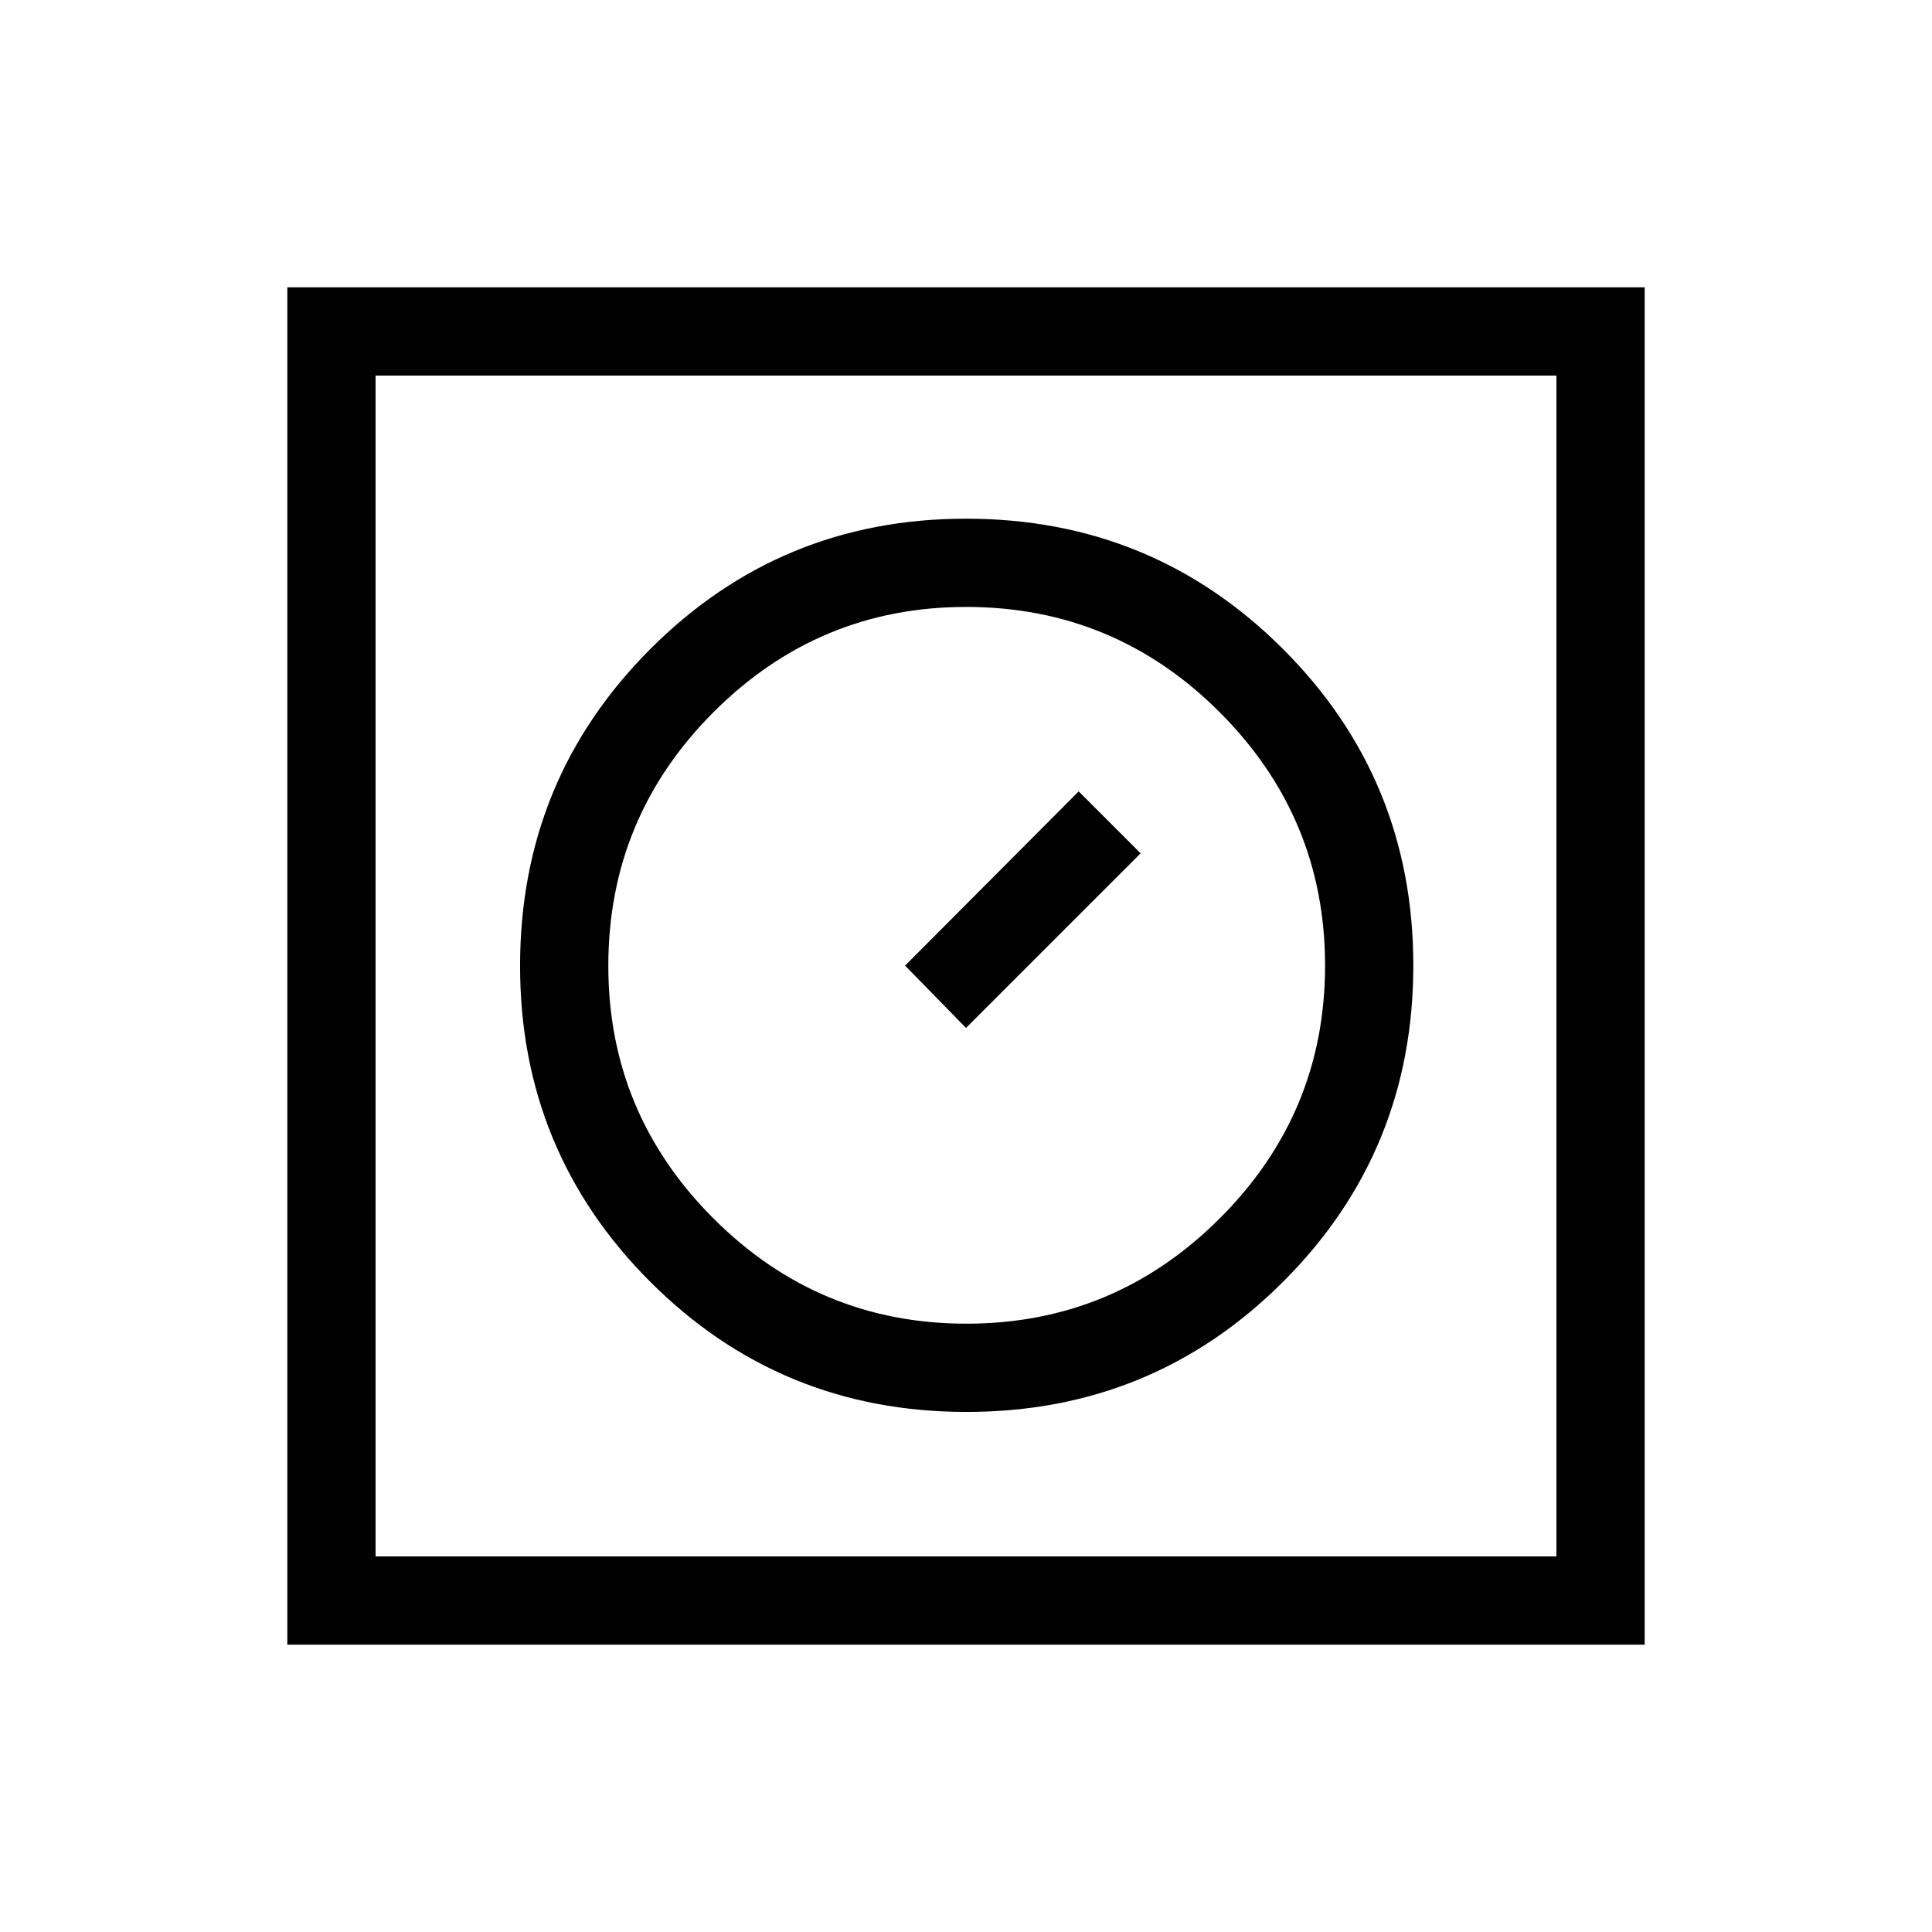 <svg xmlns="http://www.w3.org/2000/svg" height="48" viewBox="0 -960 960 960" width="48"><path d="M480.26-258.42q92.55 0 157.28-64.65t64.73-157.19q0-92.55-64.79-157.28-64.78-64.73-157.43-64.73-92.24 0-156.93 64.79-64.7 64.78-64.7 157.43 0 92.24 64.65 156.93 64.65 64.7 157.19 64.7Zm-.03-43.85q-73.42 0-125.69-52.26-52.27-52.26-52.27-125.54 0-73.74 52.26-126.05 52.26-52.3 125.54-52.3 73.74 0 126.05 52.38 52.3 52.38 52.3 125.81 0 73.42-52.38 125.69-52.38 52.27-125.81 52.27ZM480-449.23 566.77-536 536-566.77l-86.27 86.58L480-449.23ZM142.77-142.77v-674.46h674.46v674.46H142.77Zm43.85-43.85h586.76v-586.76H186.62v586.76Zm0-586.76v586.76-586.76Z"/></svg>